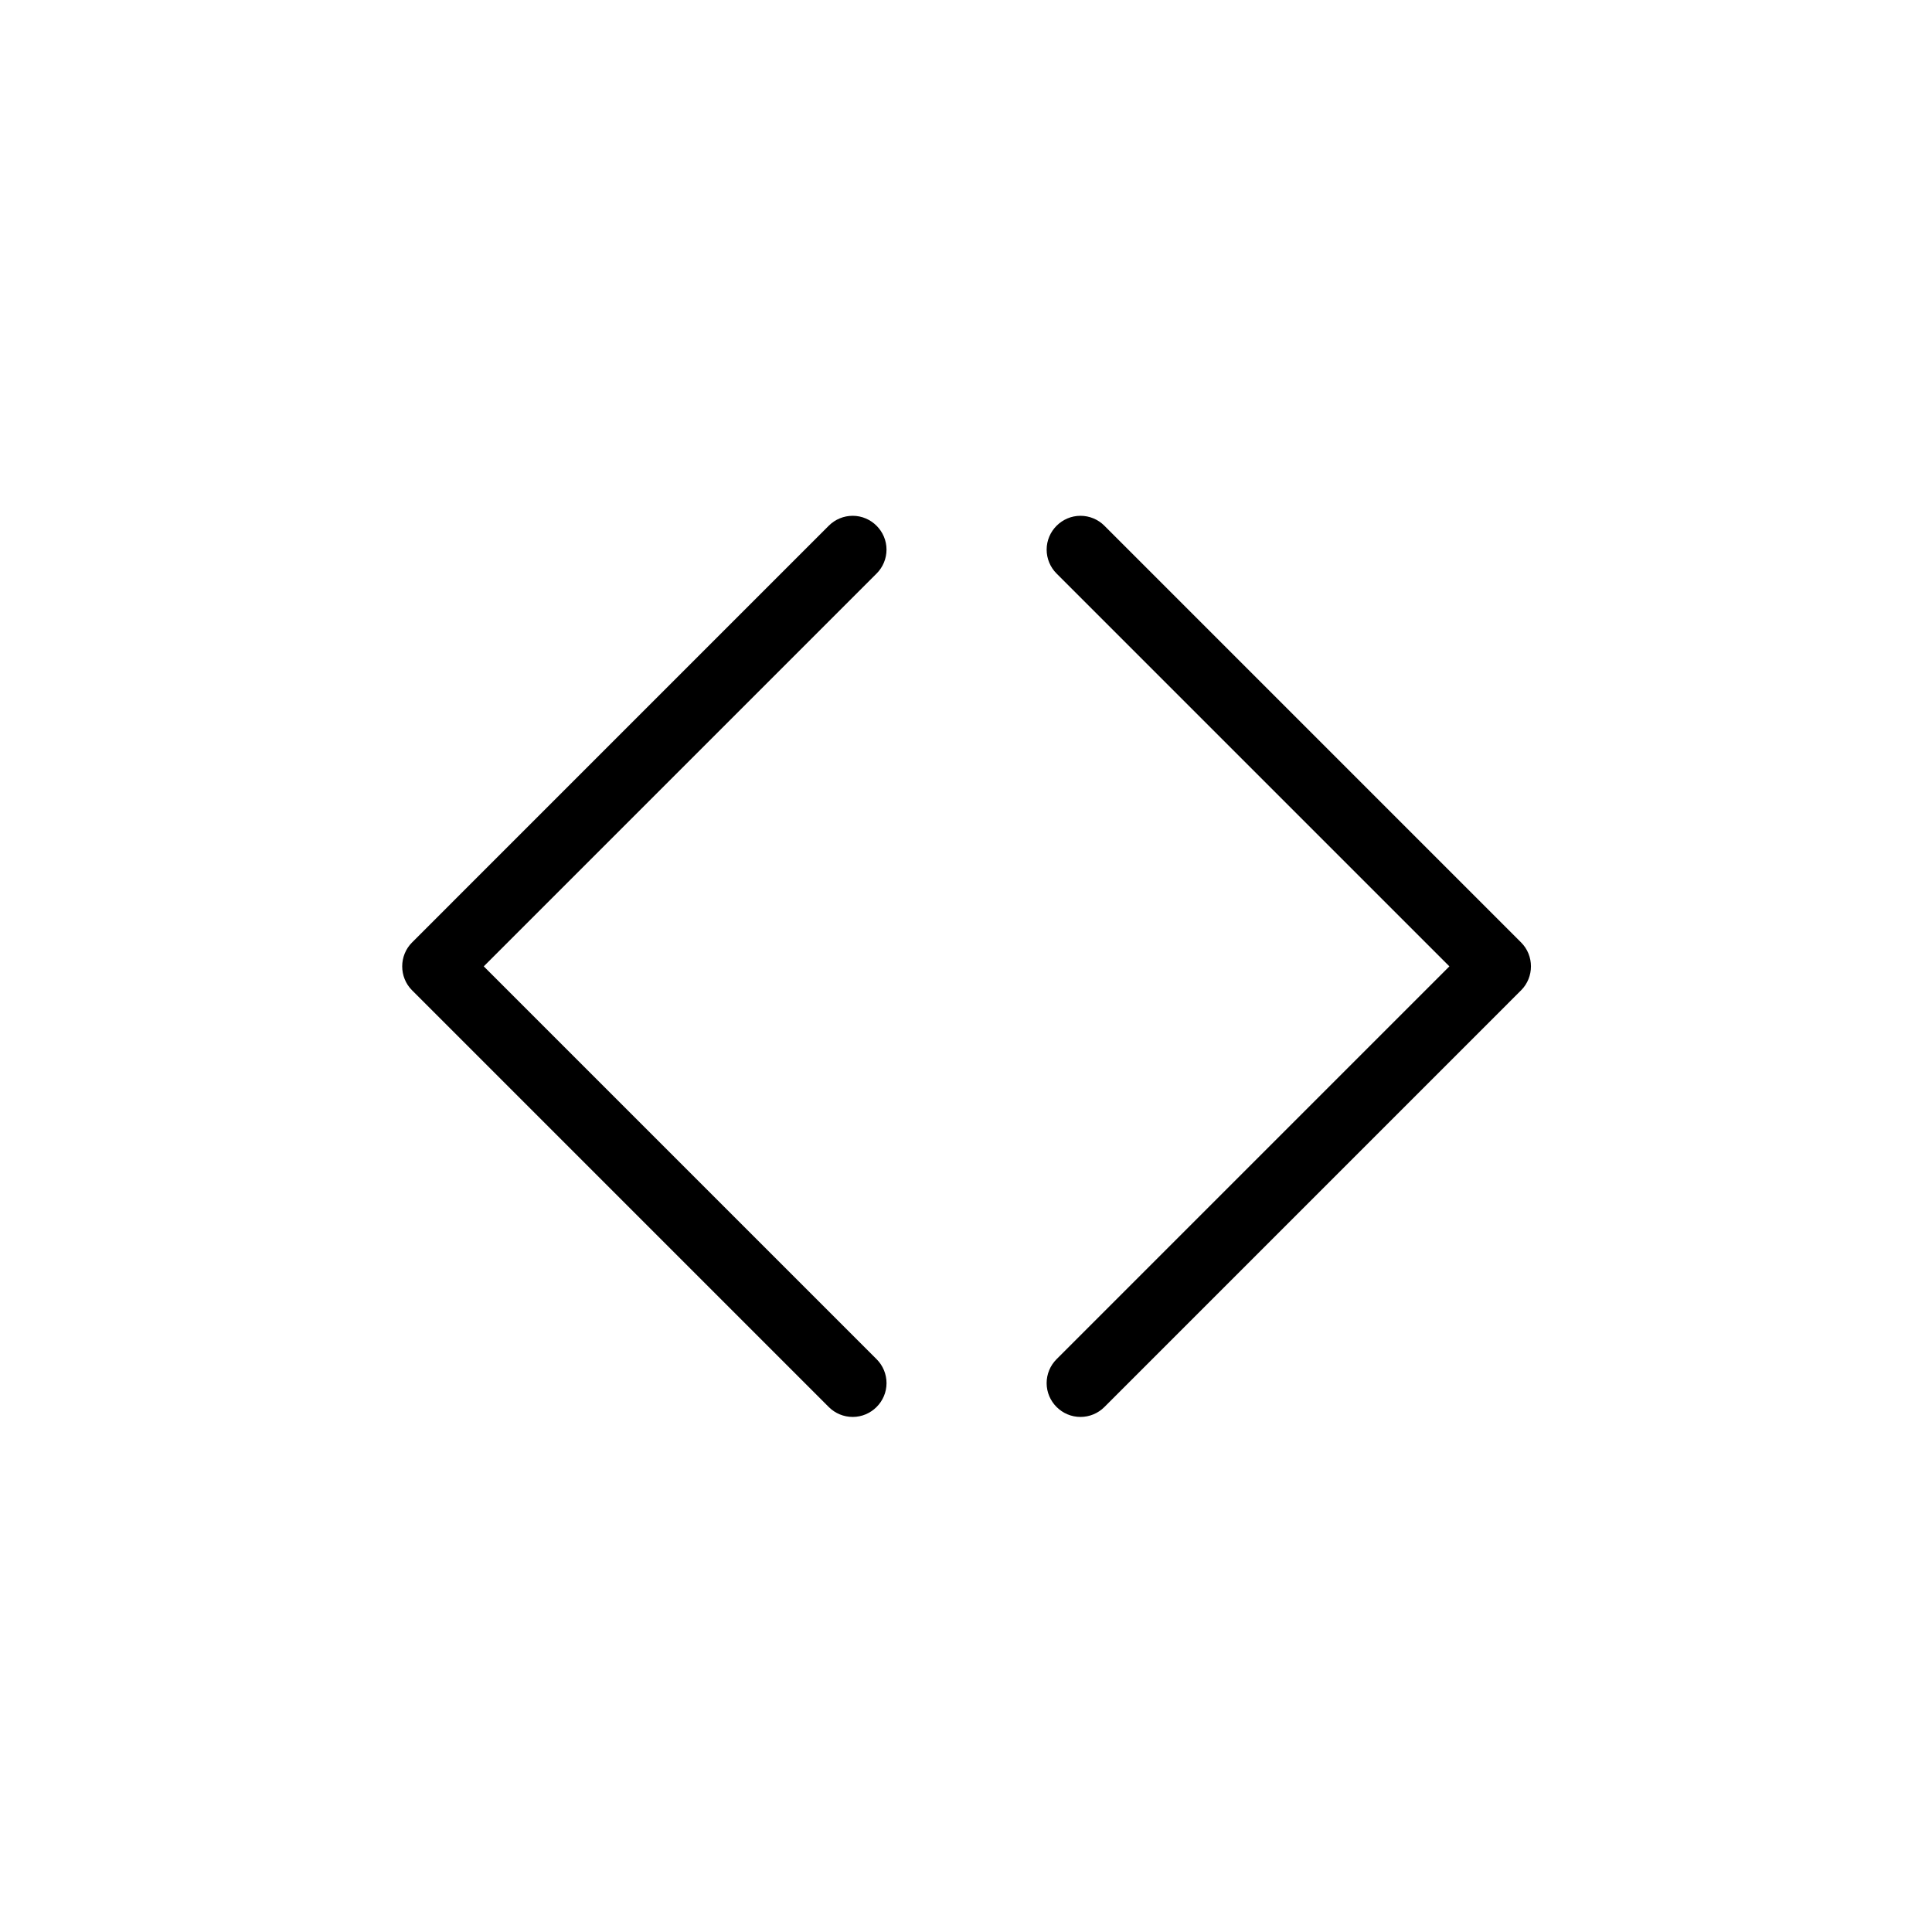 <?xml version="1.0" encoding="UTF-8" standalone="no"?>
<!DOCTYPE svg PUBLIC "-//W3C//DTD SVG 1.1//EN" "http://www.w3.org/Graphics/SVG/1.1/DTD/svg11.dtd">
<svg width="100%" height="100%" viewBox="0 0 42 42" version="1.1" xmlns="http://www.w3.org/2000/svg" xmlns:xlink="http://www.w3.org/1999/xlink" xml:space="preserve" xmlns:serif="http://www.serif.com/" style="fill-rule:evenodd;clip-rule:evenodd;stroke-linejoin:round;stroke-miterlimit:2;">
    <g id="_1" transform="matrix(1,0,0,1,-239.572,-229.102)">
        <path d="M353,450C349.023,450.002 345.203,448.422 342.39,445.61L157.5,260.71C151.683,254.892 151.683,245.318 157.5,239.5L342.39,54.6C345.202,51.786 349.022,50.204 353,50.204C361.229,50.204 368.001,56.976 368.001,65.205C368.001,69.181 366.421,72.998 363.61,75.81L189.32,250.1L363.61,424.39C366.424,427.202 368.007,431.022 368.007,435C368.007,443.229 361.236,450 353.007,450C353.005,450 353.002,450 353,450Z" style="fill-rule:nonzero;"/>
    </g>
    <g id="_11" serif:id="_1" transform="matrix(0.049,0,0,0.049,1.24,8.753)">
        <path d="M353,450C349.023,450.002 345.203,448.422 342.39,445.61L157.5,260.71C151.683,254.892 151.683,245.318 157.5,239.5L342.39,54.6C345.202,51.786 349.022,50.204 353,50.204C361.229,50.204 368.001,56.976 368.001,65.205C368.001,69.181 366.421,72.998 363.61,75.81L189.32,250.1L363.61,424.39C366.424,427.202 368.007,431.022 368.007,435C368.007,443.229 361.236,450 353.007,450C353.005,450 353.002,450 353,450Z" style="fill-rule:nonzero;"/>
        <g transform="matrix(-1,0,0,1,807.045,0)">
            <path d="M353,450C349.023,450.002 345.203,448.422 342.39,445.61L157.5,260.71C151.683,254.892 151.683,245.318 157.5,239.5L342.39,54.6C345.202,51.786 349.022,50.204 353,50.204C361.229,50.204 368.001,56.976 368.001,65.205C368.001,69.181 366.421,72.998 363.61,75.81L189.32,250.1L363.61,424.39C366.424,427.202 368.007,431.022 368.007,435C368.007,443.229 361.236,450 353.007,450C353.005,450 353.002,450 353,450Z" style="fill-rule:nonzero;"/>
        </g>
    </g>
</svg>
